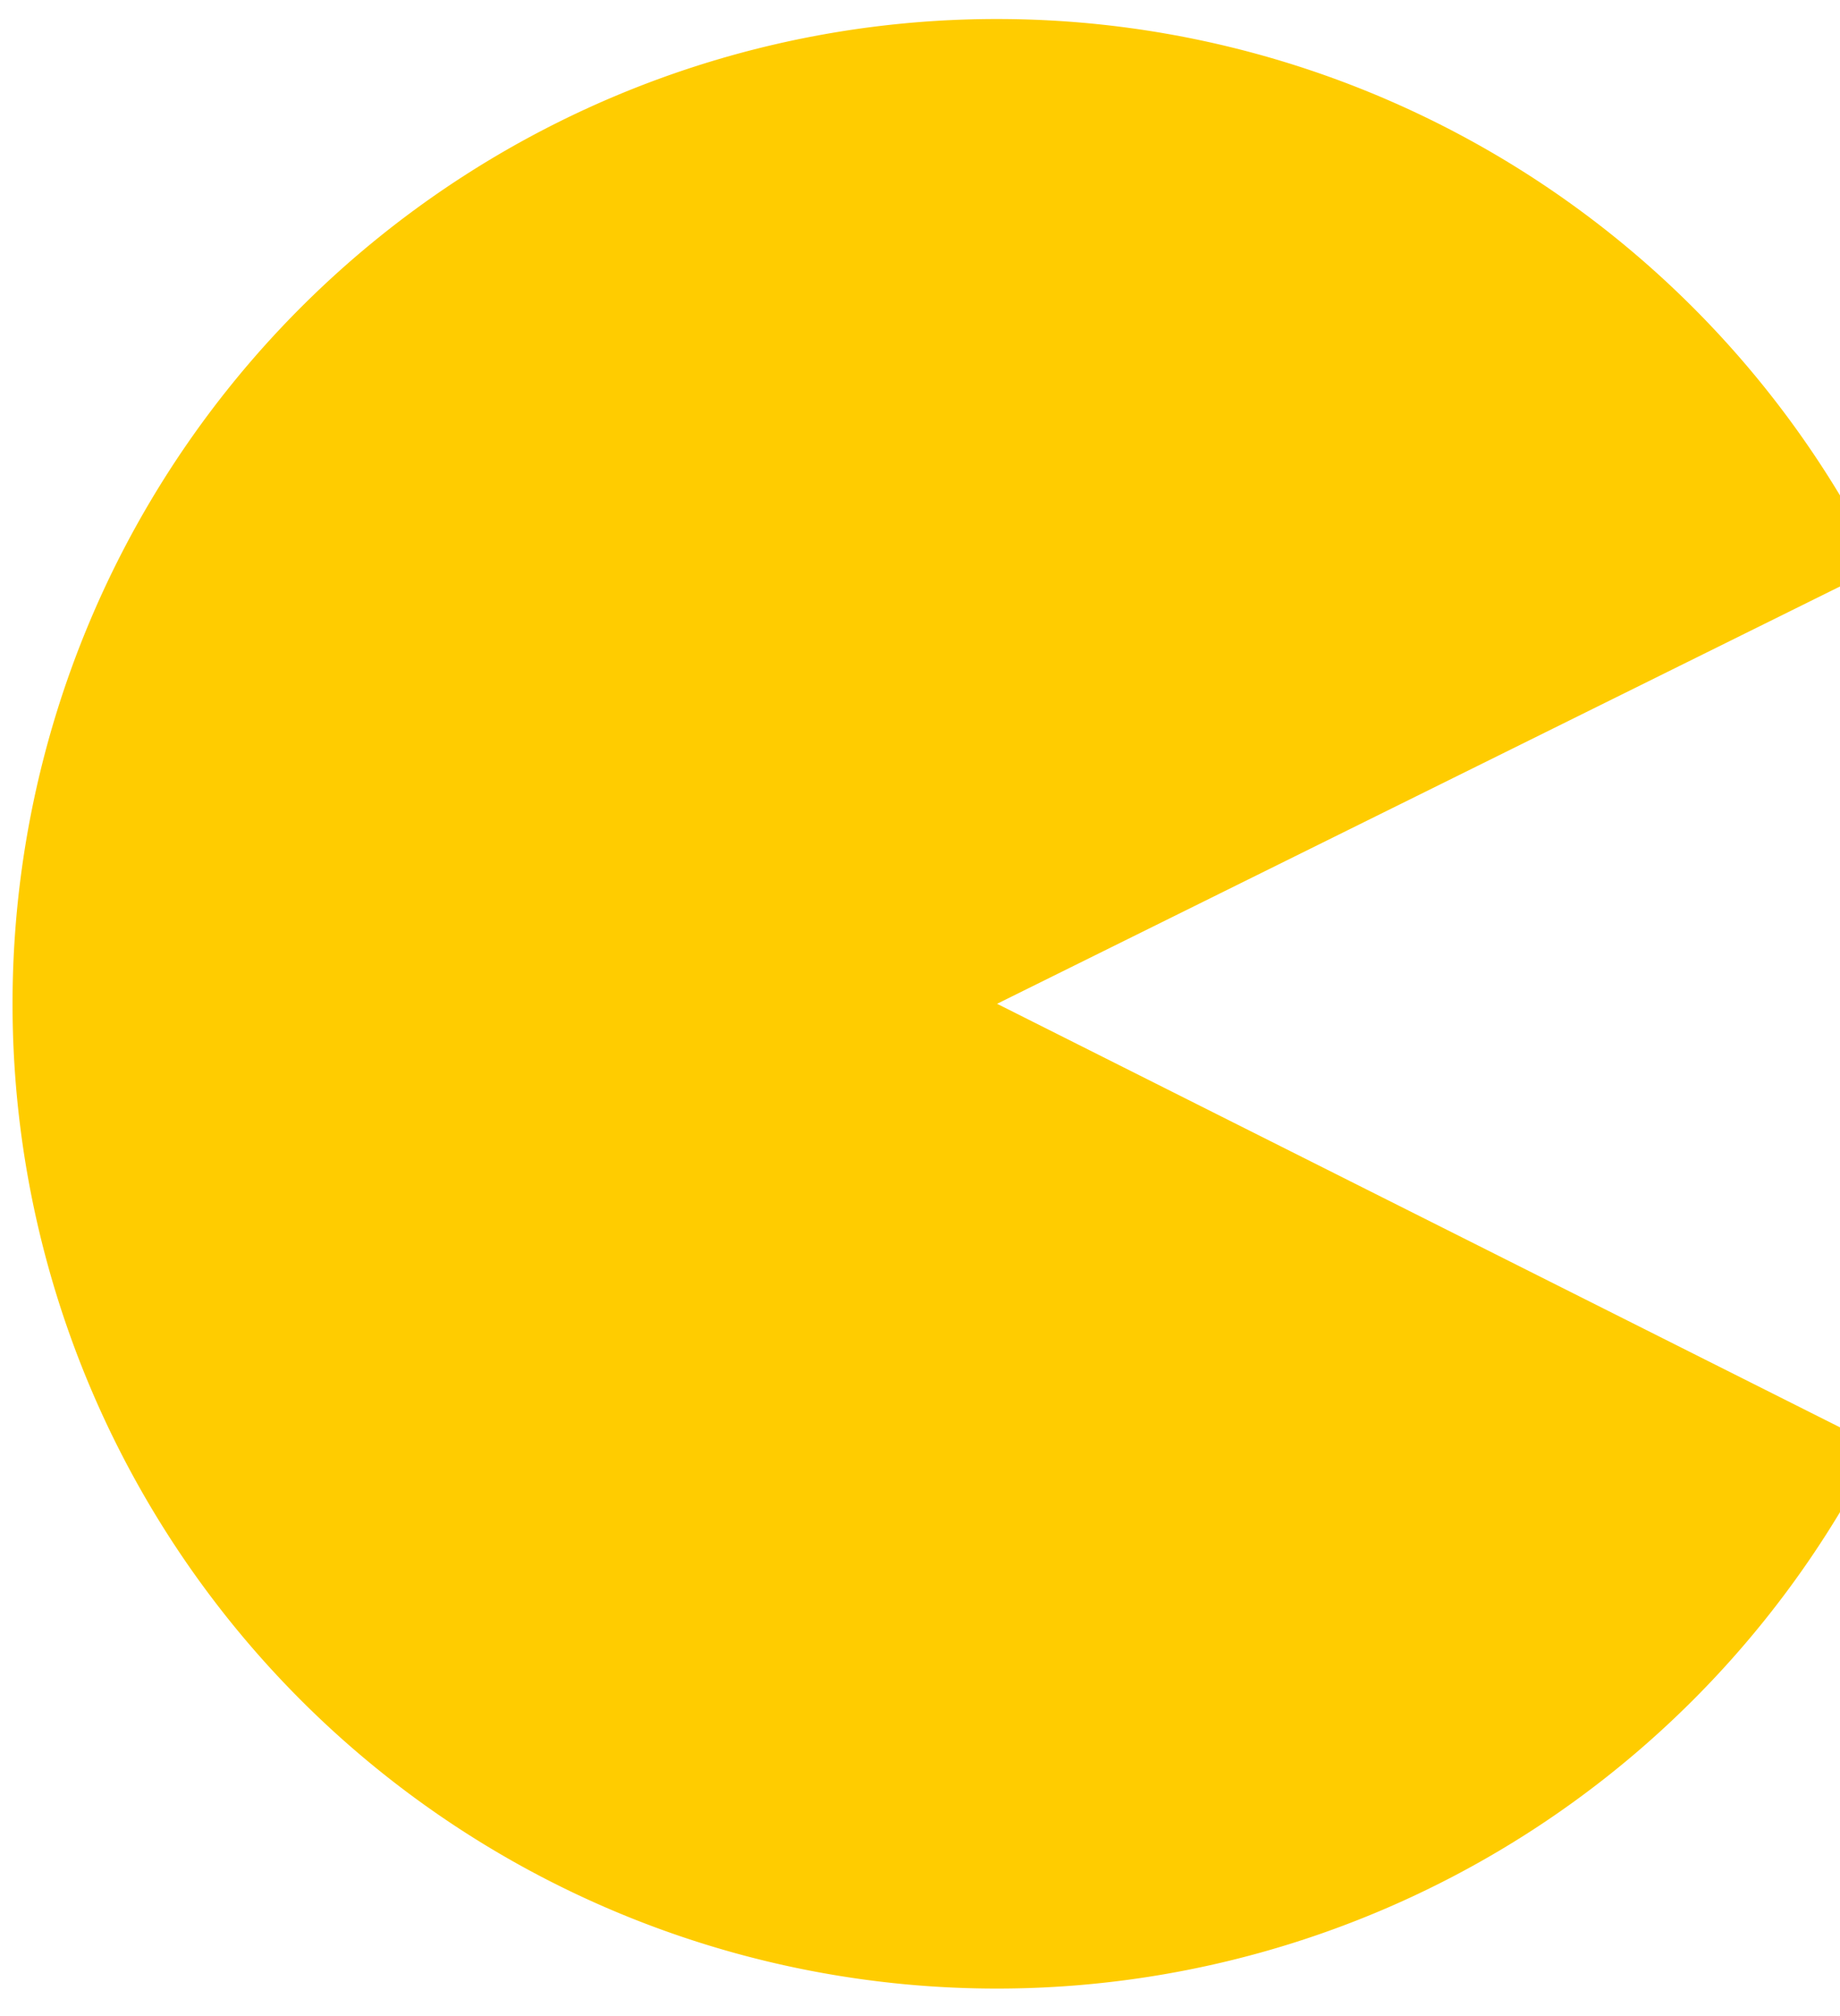 <svg xmlns="http://www.w3.org/2000/svg" height="23" width="21">
  <g transform="scale(0.04)">
    <path style="fill:#ffcc00" d="M535.441,412.339A280.868,280.868 0 1,1 536.186,161.733L284.493,286.29Z"/>
  </g>
</svg>
